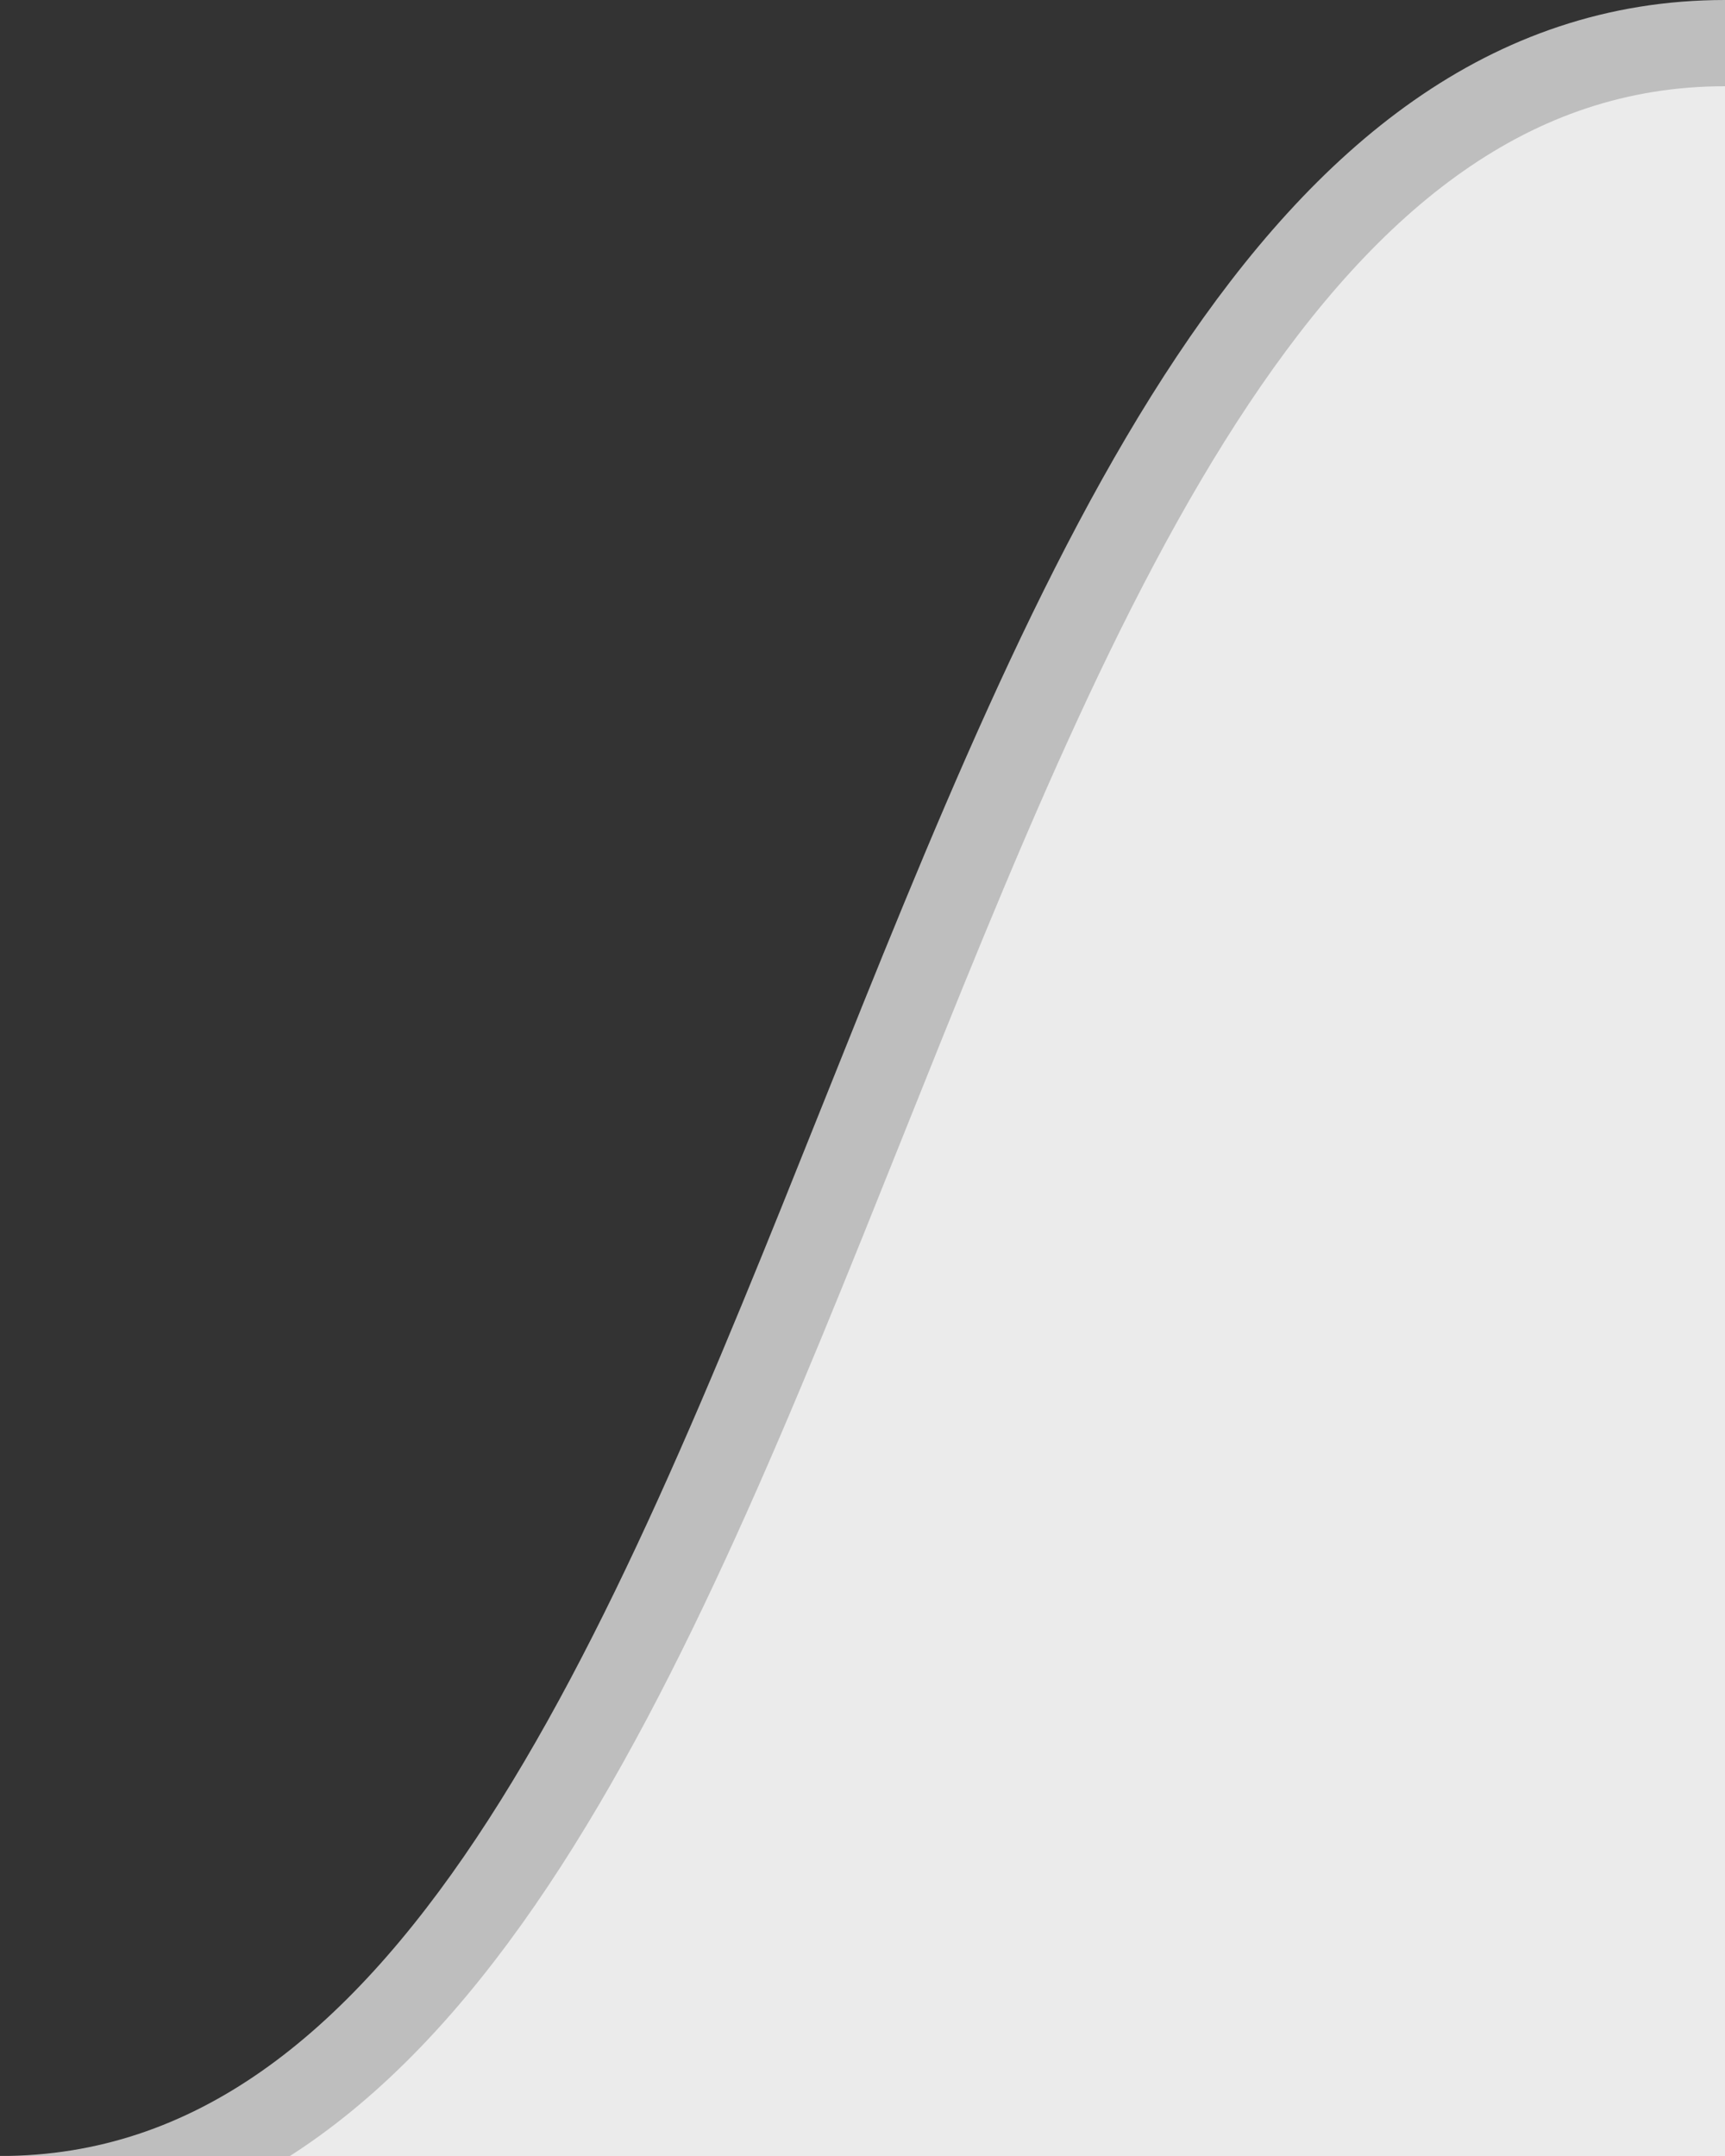 <?xml version="1.0"?>
<svg width="20" height="25" xmlns="http://www.w3.org/2000/svg" xmlns:svg="http://www.w3.org/2000/svg">
 <rect width="100%" height="100%" fill="#333333" stroke="none"/>
 <!-- Created by David Weiss -->
 <g>
  <path id="B" style="fill: rgba(235,235,235,1); stroke: rgba(190,190,190,1); stroke-width: 1px;" d="M 0 25.5 c 10 0 10 -25 20 -25 h 1 v 26 h -21 z"/>
 </g>
</svg>